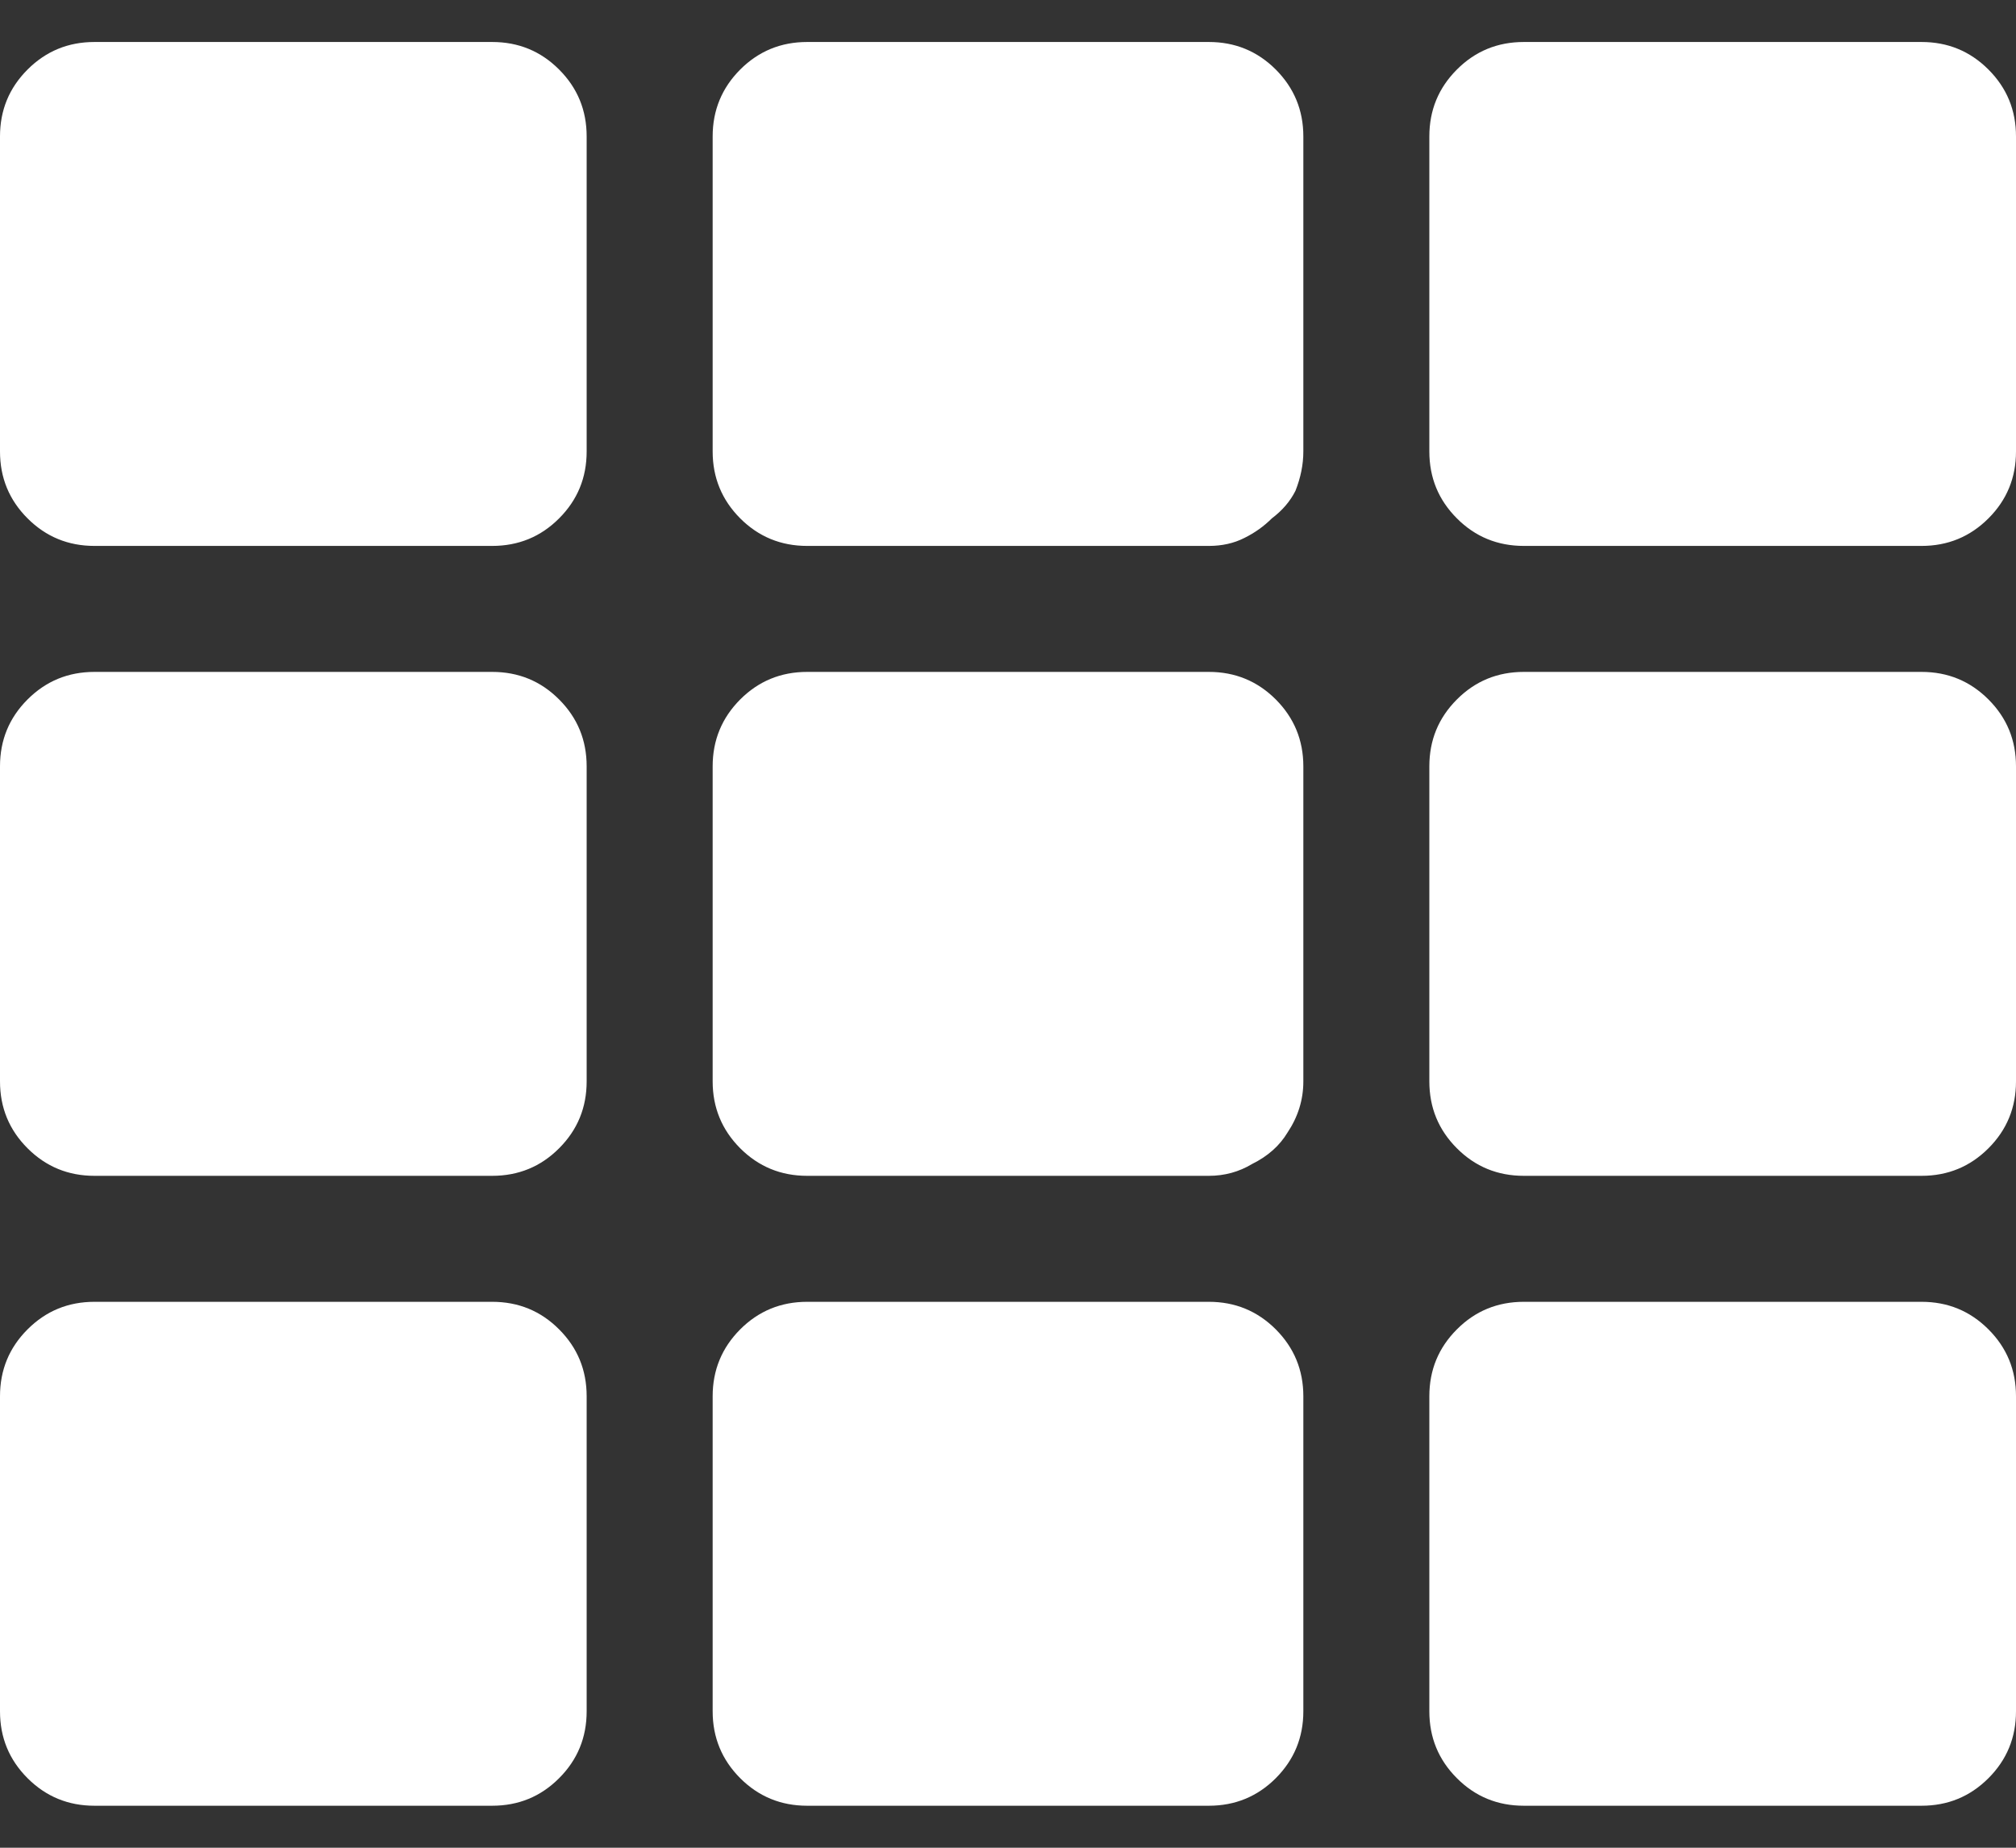 <svg width="24" height="22" viewBox="0 0 24 22" fill="#fff" xmlns="http://www.w3.org/2000/svg">
  <rect x="0" y="0" width="24" height="22" fill="#333333" stroke="none"/>
  <path d="M6.984 1.625V5.375C6.984 5.688 6.875 5.953 6.656 6.172C6.438 6.391 6.172 6.5 5.859 6.5H1.125C0.812 6.5 0.547 6.391 0.328 6.172C0.109 5.953 0 5.688 0 5.375V1.625C0 1.312 0.109 1.047 0.328 0.828C0.547 0.609 0.812 0.5 1.125 0.5H5.859C6.172 0.5 6.438 0.609 6.656 0.828C6.875 1.047 6.984 1.312 6.984 1.625ZM15.516 12.875C15.516 13.094 15.453 13.297 15.328 13.484C15.234 13.641 15.094 13.766 14.906 13.859C14.75 13.953 14.578 14 14.391 14H9.609C9.297 14 9.031 13.891 8.812 13.672C8.594 13.453 8.484 13.188 8.484 12.875V9.125C8.484 8.812 8.594 8.547 8.812 8.328C9.031 8.109 9.297 8 9.609 8H14.391C14.703 8 14.969 8.109 15.188 8.328C15.406 8.547 15.516 8.812 15.516 9.125V12.875ZM17.016 1.625C17.016 1.312 17.125 1.047 17.344 0.828C17.562 0.609 17.828 0.5 18.141 0.5H22.875C23.188 0.5 23.453 0.609 23.672 0.828C23.891 1.047 24 1.312 24 1.625V5.375C24 5.688 23.891 5.953 23.672 6.172C23.453 6.391 23.188 6.5 22.875 6.5H18.141C17.828 6.5 17.562 6.391 17.344 6.172C17.125 5.953 17.016 5.688 17.016 5.375V1.625ZM15.516 5.375C15.516 5.531 15.484 5.688 15.422 5.844C15.359 5.969 15.266 6.078 15.141 6.172C15.047 6.266 14.938 6.344 14.812 6.406C14.688 6.469 14.547 6.5 14.391 6.5H9.609C9.297 6.5 9.031 6.391 8.812 6.172C8.594 5.953 8.484 5.688 8.484 5.375V1.625C8.484 1.312 8.594 1.047 8.812 0.828C9.031 0.609 9.297 0.5 9.609 0.5H14.391C14.703 0.5 14.969 0.609 15.188 0.828C15.406 1.047 15.516 1.312 15.516 1.625V5.375ZM5.859 8C6.172 8 6.438 8.109 6.656 8.328C6.875 8.547 6.984 8.812 6.984 9.125V12.875C6.984 13.188 6.875 13.453 6.656 13.672C6.438 13.891 6.172 14 5.859 14H1.125C0.812 14 0.547 13.891 0.328 13.672C0.109 13.453 0 13.188 0 12.875V9.125C0 8.812 0.109 8.547 0.328 8.328C0.547 8.109 0.812 8 1.125 8H5.859ZM0 16.625C0 16.312 0.109 16.047 0.328 15.828C0.547 15.609 0.812 15.5 1.125 15.5H5.859C6.172 15.5 6.438 15.609 6.656 15.828C6.875 16.047 6.984 16.312 6.984 16.625V20.375C6.984 20.688 6.875 20.953 6.656 21.172C6.438 21.391 6.172 21.5 5.859 21.5H1.125C0.812 21.5 0.547 21.391 0.328 21.172C0.109 20.953 0 20.688 0 20.375V16.625ZM18.141 14C17.828 14 17.562 13.891 17.344 13.672C17.125 13.453 17.016 13.188 17.016 12.875V9.125C17.016 8.812 17.125 8.547 17.344 8.328C17.562 8.109 17.828 8 18.141 8H22.875C23.188 8 23.453 8.109 23.672 8.328C23.891 8.547 24 8.812 24 9.125V12.875C24 13.188 23.891 13.453 23.672 13.672C23.453 13.891 23.188 14 22.875 14H18.141ZM18.141 21.5C17.828 21.5 17.562 21.391 17.344 21.172C17.125 20.953 17.016 20.688 17.016 20.375V16.625C17.016 16.312 17.125 16.047 17.344 15.828C17.562 15.609 17.828 15.5 18.141 15.5H22.875C23.188 15.5 23.453 15.609 23.672 15.828C23.891 16.047 24 16.312 24 16.625V20.375C24 20.688 23.891 20.953 23.672 21.172C23.453 21.391 23.188 21.5 22.875 21.5H18.141ZM8.484 16.625C8.484 16.312 8.594 16.047 8.812 15.828C9.031 15.609 9.297 15.5 9.609 15.5H14.391C14.703 15.5 14.969 15.609 15.188 15.828C15.406 16.047 15.516 16.312 15.516 16.625V20.375C15.516 20.688 15.406 20.953 15.188 21.172C14.969 21.391 14.703 21.5 14.391 21.5H9.609C9.297 21.5 9.031 21.391 8.812 21.172C8.594 20.953 8.484 20.688 8.484 20.375V16.625Z" />
</svg>
